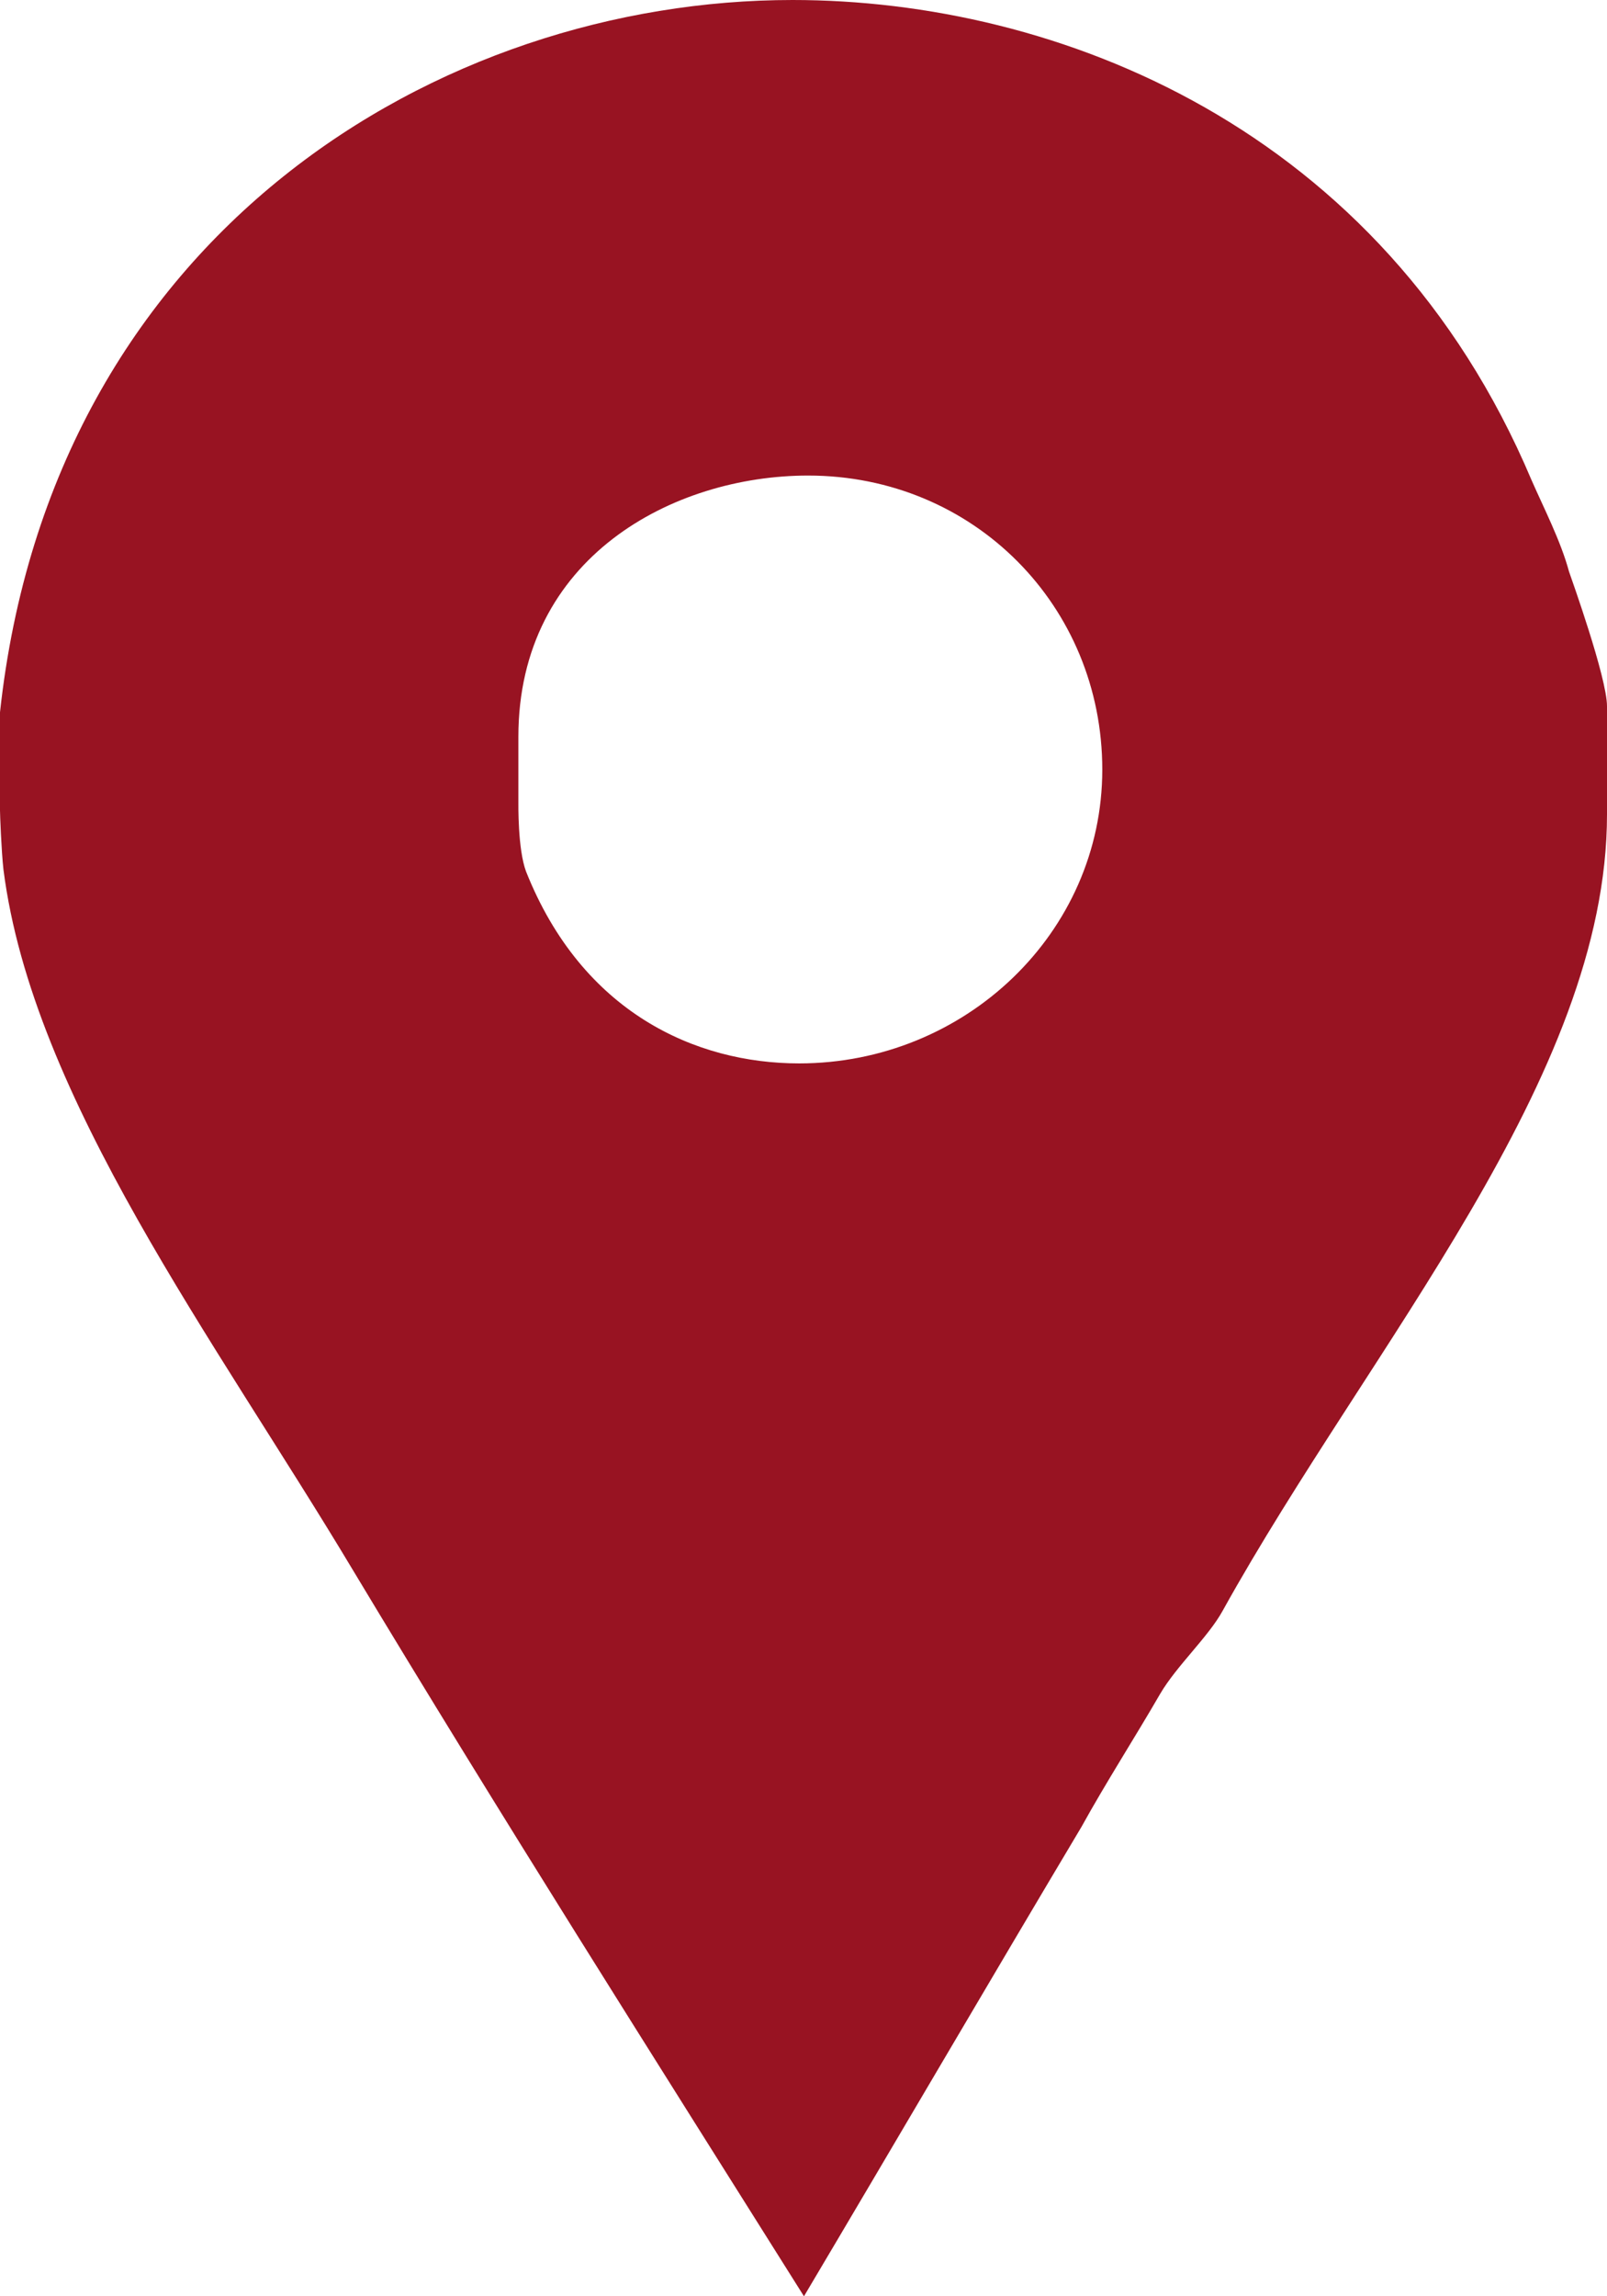 <svg width="14" height="20" viewBox="0 0 14 20" fill="none" xmlns="http://www.w3.org/2000/svg">
<path d="M13.669 4.978C13.597 4.711 13.45 4.427 13.341 4.178C12.041 1.102 9.2 0 6.905 0C3.834 0 0.452 2.027 0 6.204V7.058C0 7.093 0.012 7.413 0.03 7.573C0.283 9.564 1.88 11.68 3.072 13.671C4.354 15.804 5.685 17.902 7.004 20C7.817 18.631 8.627 17.244 9.422 15.911C9.638 15.52 9.89 15.129 10.106 14.755C10.251 14.507 10.527 14.258 10.653 14.027C11.936 11.716 14 9.387 14 7.093V6.151C14 5.903 13.687 5.031 13.669 4.978ZM6.962 9.262C6.059 9.262 5.071 8.818 4.583 7.591C4.51 7.396 4.516 7.005 4.516 6.969V6.418C4.516 4.854 5.866 4.142 7.04 4.142C8.485 4.142 9.603 5.28 9.603 6.703C9.603 8.125 8.407 9.262 6.962 9.262Z" fill="#981322"/>
</svg>
